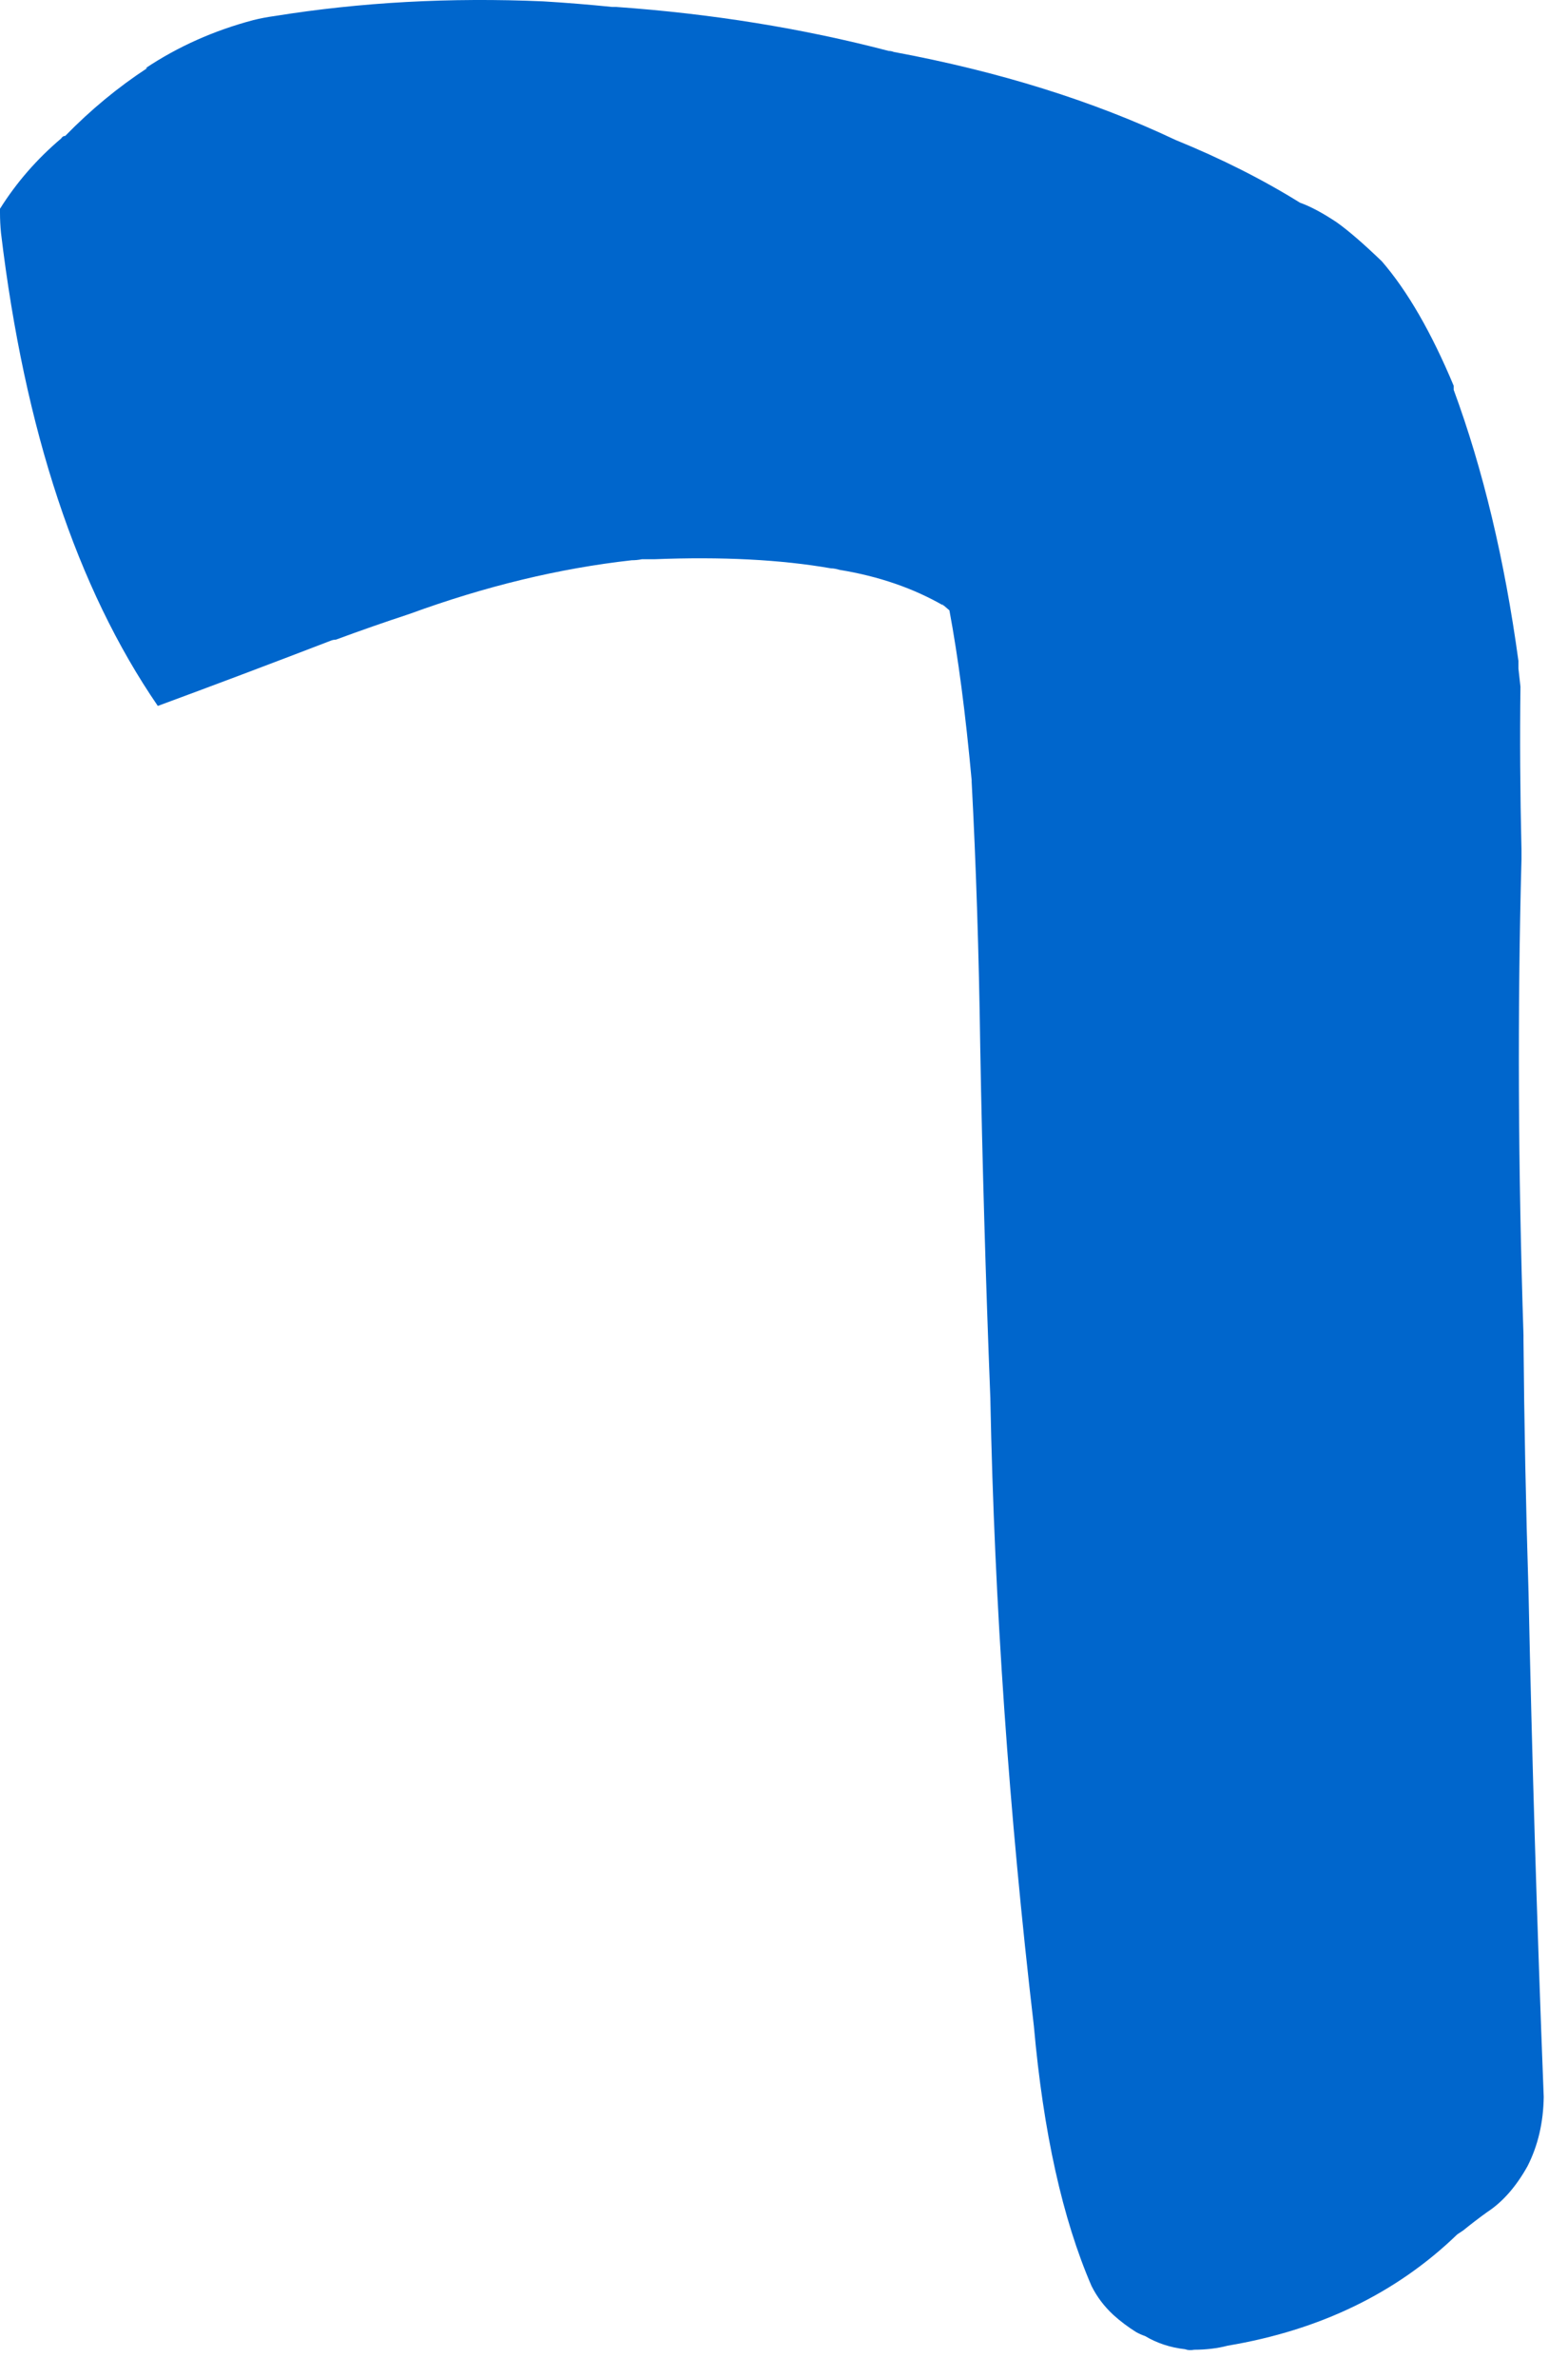<?xml version="1.0"?>
<!DOCTYPE svg PUBLIC "-//W3C//DTD SVG 1.1//EN" "http://www.w3.org/Graphics/SVG/1.1/DTD/svg11.dtd">
<svg version='1.1' width='31px' height='47px' xmlns='http://www.w3.org/2000/svg' xmlns:xlink='http://www.w3.org/1999/xlink'>
	<g transform="translate(-89.4,-126.133)">
		<path d="M 89.4 130.26 Q 89.89 129.48 90.61 128.87 Q 90.64 128.82 90.69 128.82 Q 91.44 128.05 92.31 127.48 Q 92.28 127.48 92.28 127.48 Q 93.24 126.84 94.41 126.53 Q 94.61 126.48 94.83 126.45 Q 97.38 126.04 100.14 126.16 Q 100.81 126.2 101.5 126.27 Q 101.55 126.27 101.58 126.27 Q 104.41 126.47 106.97 127.14 Q 107.02 127.14 107.07 127.16 Q 110.19 127.74 112.64 128.9 Q 113.99 129.45 115.1 130.14 Q 115.41 130.25 115.83 130.53 Q 116.18 130.78 116.72 131.3 Q 117.48 132.18 118.14 133.76 Q 118.14 133.79 118.14 133.84 Q 119.01 136.2 119.42 139.2 Q 119.42 139.25 119.42 139.35 Q 119.44 139.52 119.46 139.71 Q 119.44 141.23 119.48 142.93 Q 119.48 143.03 119.48 143.13 Q 119.36 147.6 119.52 152.53 Q 119.52 152.58 119.52 152.63 Q 119.54 155.04 119.62 157.63 L 119.62 157.63 Q 119.72 162.46 119.92 167.59 Q 119.91 168.35 119.6 168.96 Q 119.26 169.57 118.8 169.87 Q 118.55 170.05 118.33 170.23 Q 118.27 170.27 118.21 170.31 Q 116.41 172.05 113.67 172.51 Q 113.52 172.55 113.35 172.57 Q 113.18 172.59 113.01 172.59 Q 112.91 172.61 112.83 172.58 Q 112.39 172.53 112.04 172.32 Q 111.95 172.29 111.86 172.24 Q 111.62 172.09 111.41 171.9 Q 111.14 171.65 110.98 171.33 Q 110.12 169.34 109.84 166.19 Q 109.1 159.85 108.98 153.81 L 108.98 153.79 Q 108.84 150.22 108.78 146.85 Q 108.74 144.03 108.61 141.59 Q 108.61 141.56 108.61 141.56 Q 108.43 139.59 108.17 138.2 Q 108.1 138.14 108.03 138.08 Q 108.03 138.11 108.06 138.11 Q 107.16 137.59 106 137.4 Q 105.9 137.37 105.83 137.37 Q 104.34 137.11 102.33 137.19 Q 102.21 137.19 102.09 137.19 Q 101.99 137.21 101.89 137.21 Q 99.74 137.45 97.5 138.27 Q 96.77 138.51 96.04 138.78 Q 95.99 138.78 95.94 138.8 Q 94.12 139.5 92.52 140.09 Q 90.12 136.59 89.42 130.74 Q 89.4 130.54 89.4 130.34 L 89.4 130.26" fill="#0066CC"/>
	</g>
</svg>
